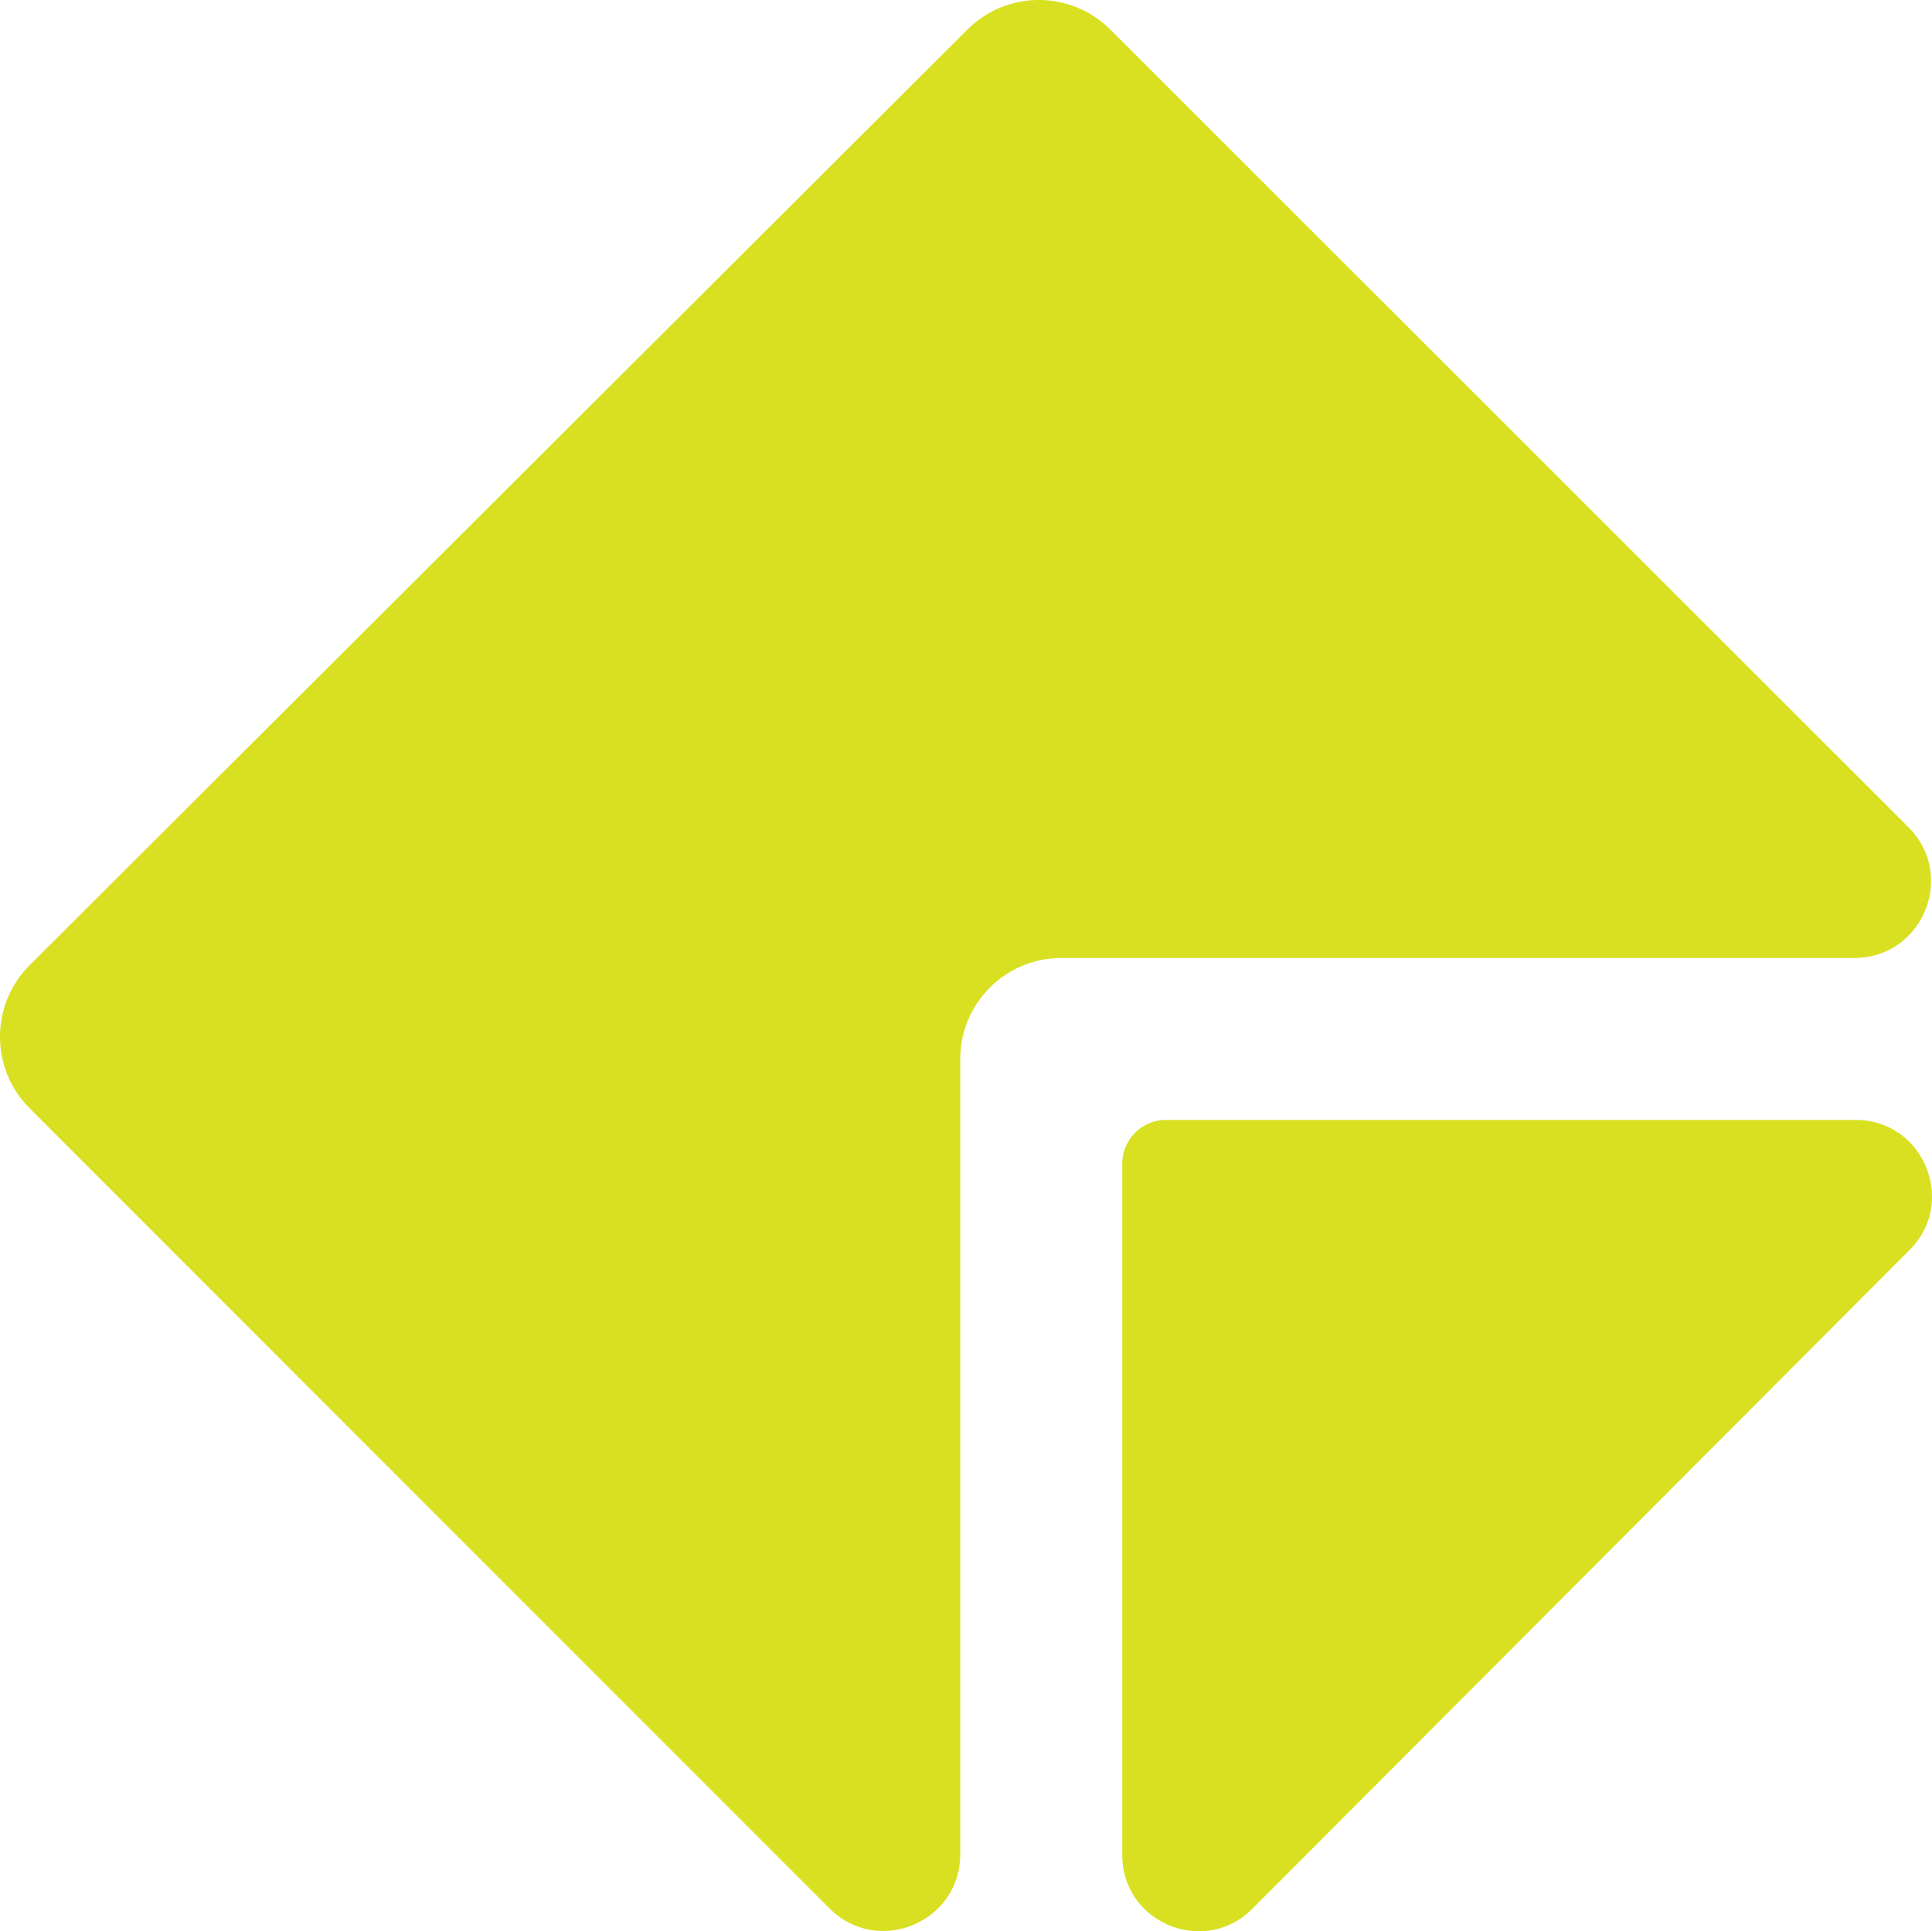 <svg id="Слой_1" data-name="Слой 1" xmlns="http://www.w3.org/2000/svg" viewBox="0 0 834.715 834.497"><defs><style>.cls-1{fill:#d9e021;}</style></defs><path class="cls-1" d="M510,896.289V552.716A43.716,43.716,0,0,1,553.716,509h342.573c29.48,0,44.24-35.645,23.39-56.486l-344.8-344.648a43.716,43.716,0,0,0-61.784-.026L107.972,512.095a43.716,43.716,0,0,0-.04,61.851L453.514,919.679C474.355,940.529,510,925.769,510,896.289Z" transform="translate(-95.134 -95.068)"/><path class="cls-1" d="M580,896.584V597.893A18.893,18.893,0,0,1,598.893,579h297.975c29.304,0,43.999,35.413,23.304,56.16L636.219,919.83C615.496,940.605,580,925.929,580,896.584Z" transform="translate(-95.134 -95.068)"/></svg>